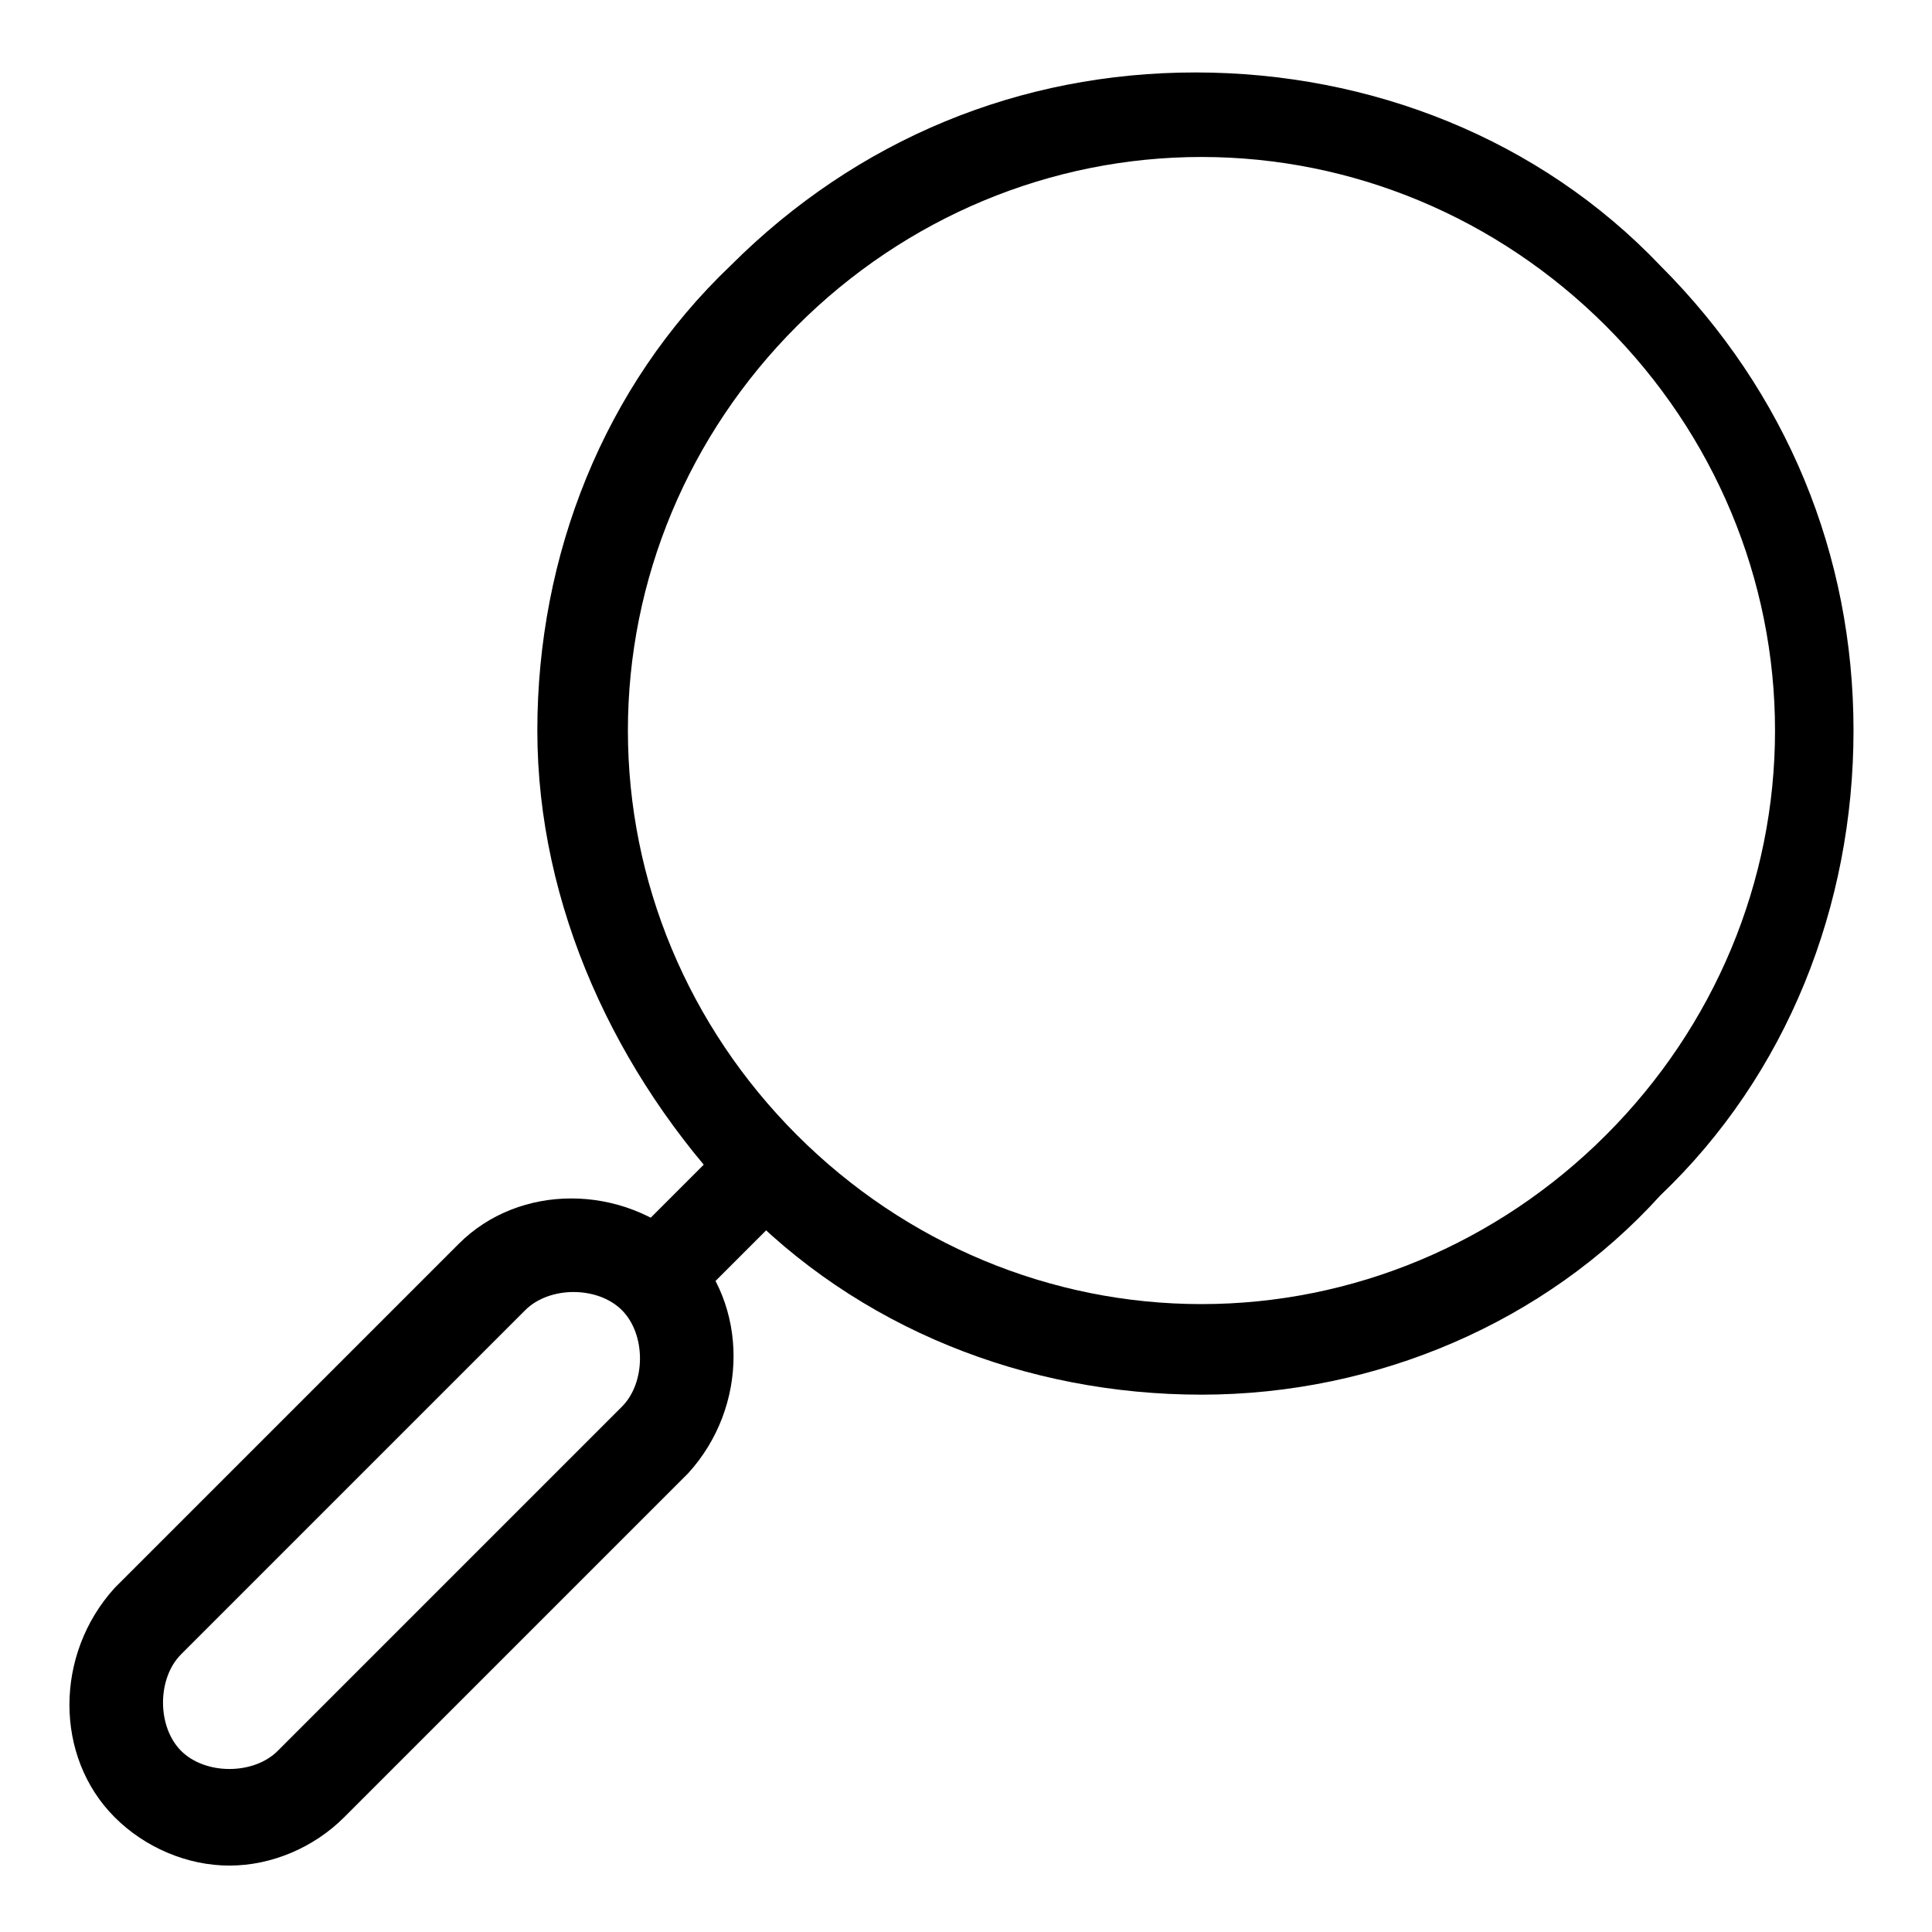 <svg xmlns="http://www.w3.org/2000/svg" xmlns:xlink="http://www.w3.org/1999/xlink" version="1.1" x="0px" y="0px" viewBox="0 0 32 32" enable-background="new 0 0 32 32" xml:space="preserve" style="max-width:100%" height="100%"><g style="" fill="currentColor"><g style="" fill="currentColor"><path fill="currentColor" d="M19.9,23.1c-2.9,0-5.7-1.1-7.7-3.2S8.9,15,8.9,12.1s1.1-5.7,3.2-7.7c2.1-2.1,4.8-3.2,7.7-3.2    c2.9,0,5.7,1.1,7.7,3.2c2.1,2.1,3.2,4.8,3.2,7.7s-1.1,5.7-3.2,7.7C25.6,21.9,22.8,23.1,19.9,23.1z M19.9,2.6c-2.5,0-4.9,1-6.7,2.8    c-1.8,1.8-2.8,4.2-2.8,6.7s1,4.9,2.8,6.7c1.8,1.8,4.2,2.8,6.7,2.8s4.9-1,6.7-2.8c1.8-1.8,2.8-4.2,2.8-6.7c0-2.5-1-4.9-2.8-6.7    S22.4,2.6,19.9,2.6z" style=""></path></g><g style="" fill="currentColor"><rect x="11" y="18.9" transform="matrix(0.707 0.707 -0.707 0.707 17.763 -2.37)" fill="currentColor" width="1.5" height="2.7" style=""></rect></g><g style="" fill="currentColor"><path fill="currentColor" d="M3.8,30.9c-0.7,0-1.4-0.3-1.9-0.8c-1-1-1-2.7,0-3.8l5.7-5.7c1-1,2.7-1,3.8,0c1,1,1,2.7,0,3.8l-5.7,5.7    C5.2,30.6,4.5,30.9,3.8,30.9z M9.5,21.4c-0.3,0-0.6,0.1-0.8,0.3L3,27.4c-0.4,0.4-0.4,1.2,0,1.6c0.4,0.4,1.2,0.4,1.6,0l5.7-5.7    c0.4-0.4,0.4-1.2,0-1.6C10.1,21.5,9.8,21.4,9.5,21.4z" style=""></path></g></g></svg>